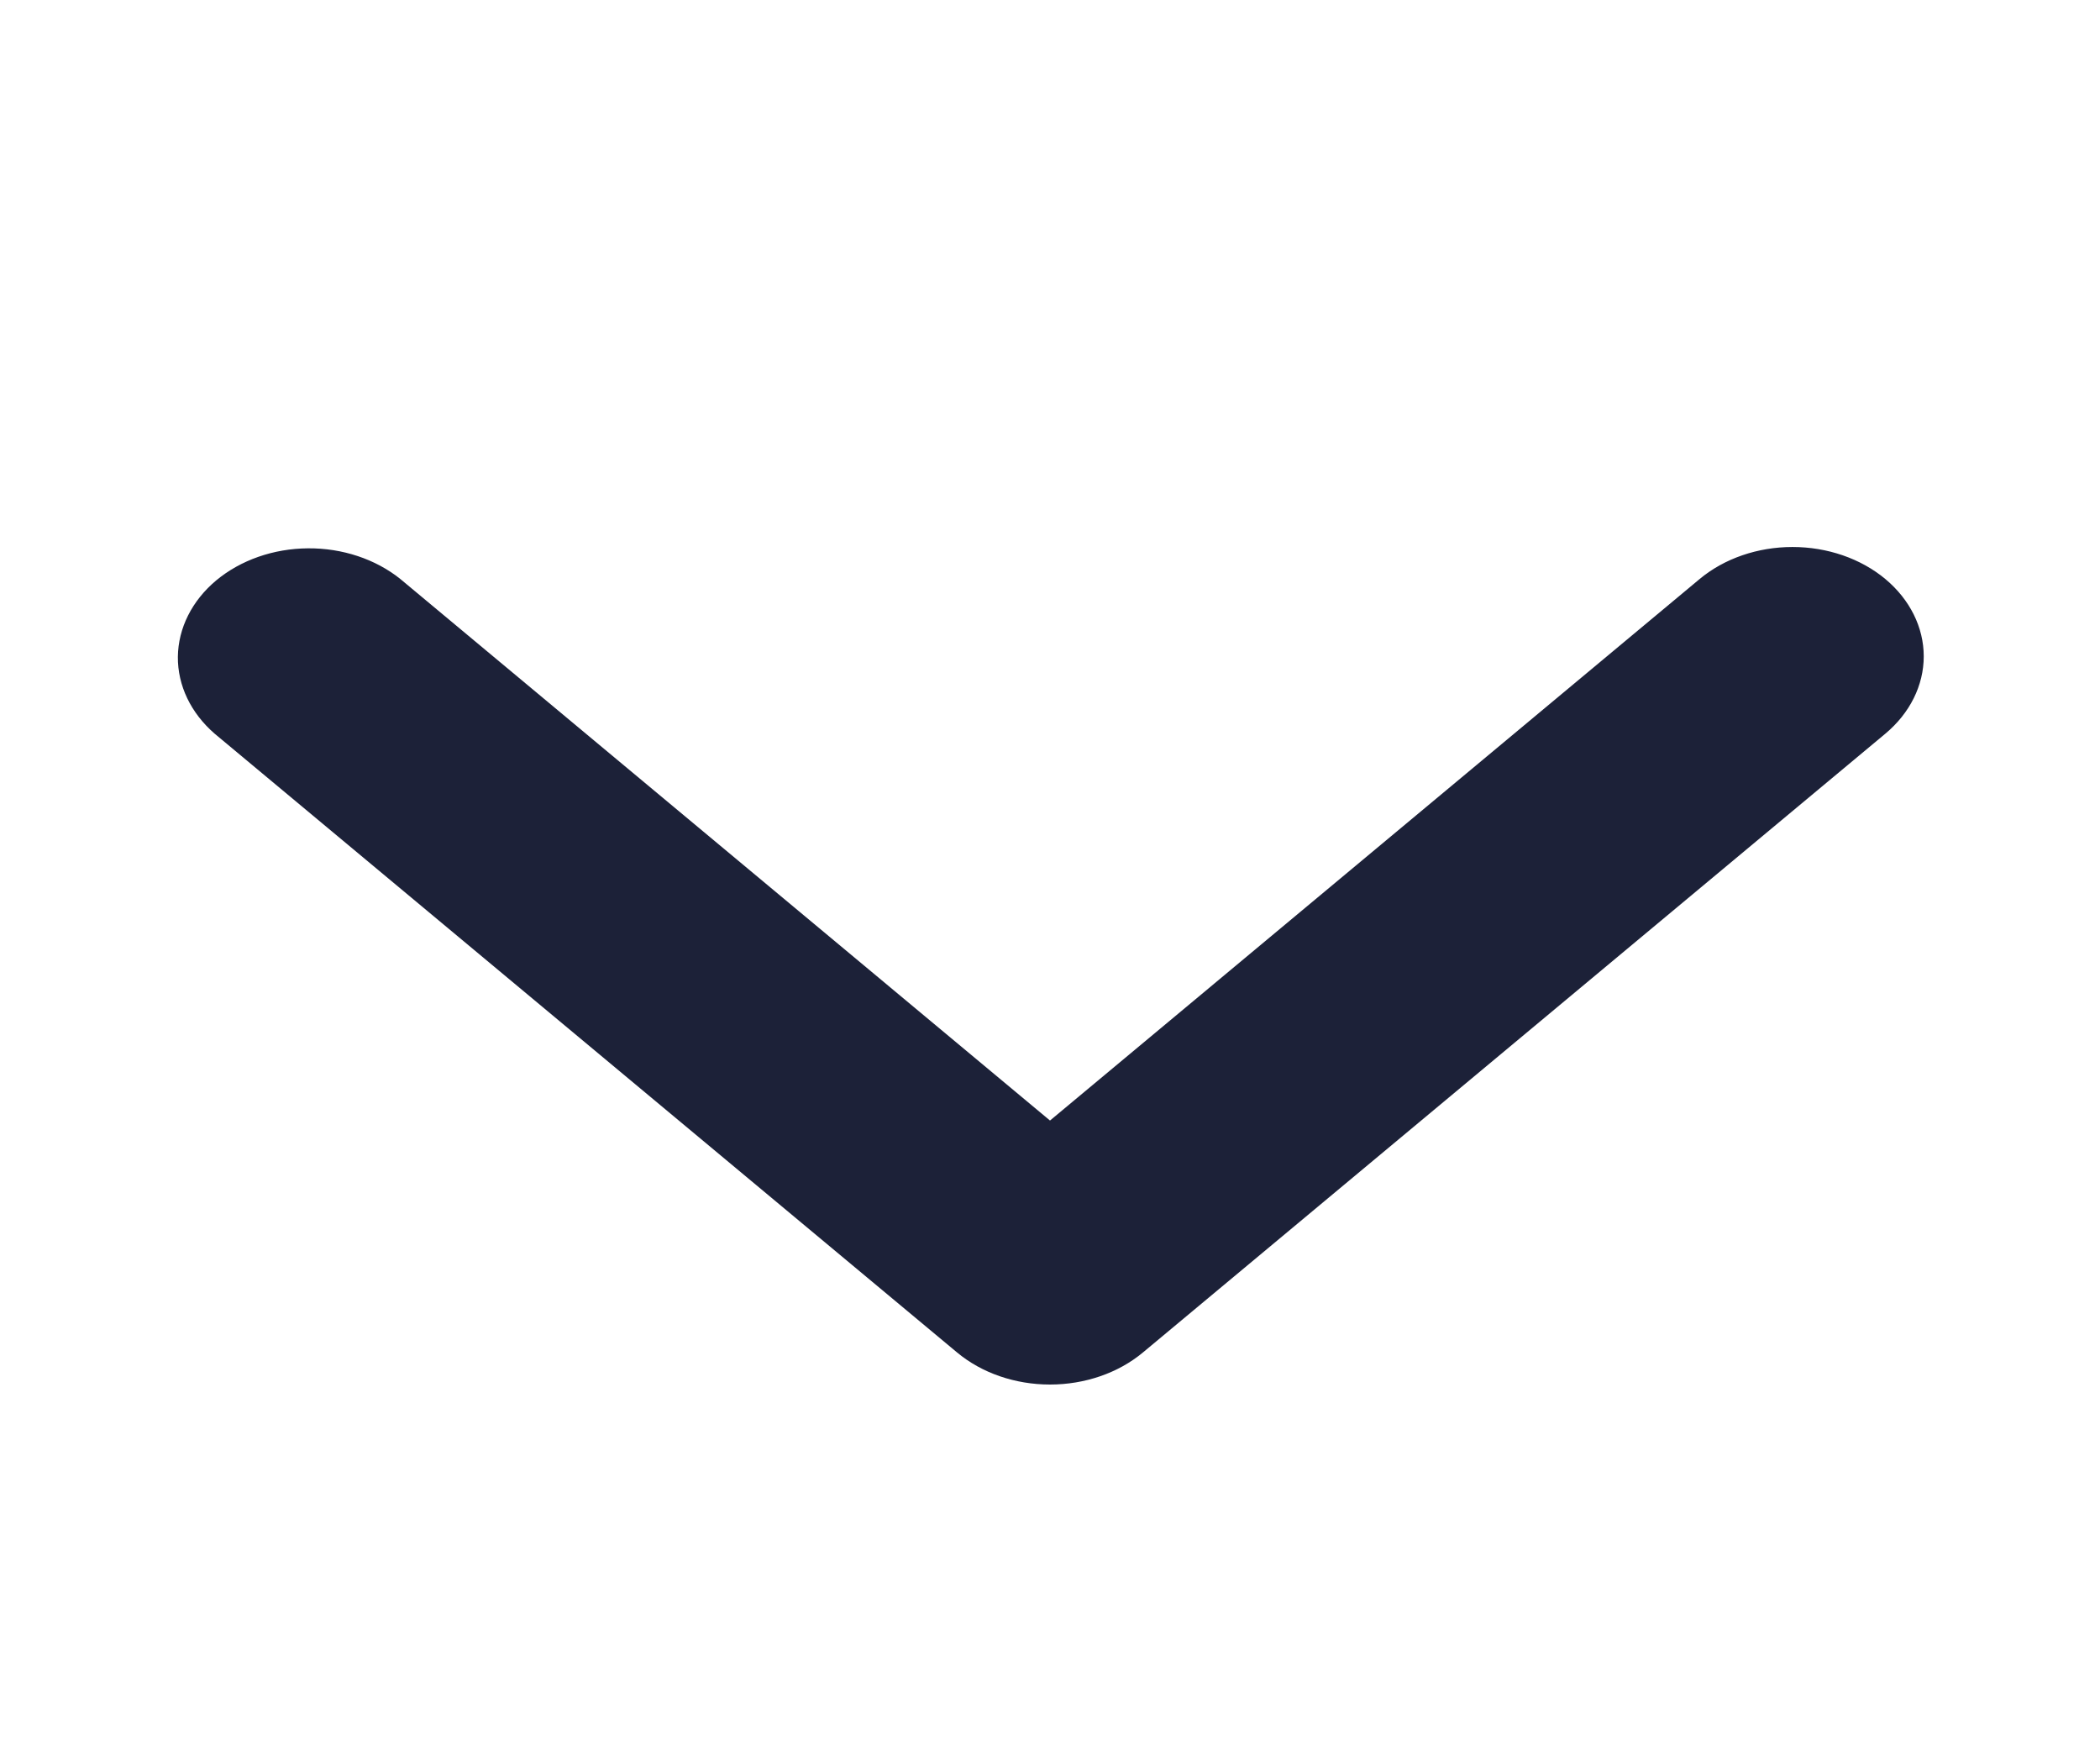 <svg width="30" height="25" viewBox="0 0 30 25" fill="none" xmlns="http://www.w3.org/2000/svg">
<g id="ep:arrow-up-bold">
<path id="Vector" d="M26.933 8.27C26.581 7.977 26.104 7.813 25.607 7.813C25.11 7.813 24.633 7.977 24.281 8.27L15 16.005L5.719 8.27C5.365 7.986 4.891 7.828 4.4 7.832C3.908 7.835 3.438 8 3.09 8.289C2.743 8.579 2.546 8.971 2.541 9.381C2.537 9.79 2.726 10.185 3.067 10.48L13.674 19.319C14.026 19.612 14.503 19.776 15 19.776C15.497 19.776 15.974 19.612 16.326 19.319L26.933 10.48C27.284 10.187 27.482 9.789 27.482 9.375C27.482 8.961 27.284 8.563 26.933 8.27Z" fill="#1C2138"/>
</g>
</svg>

